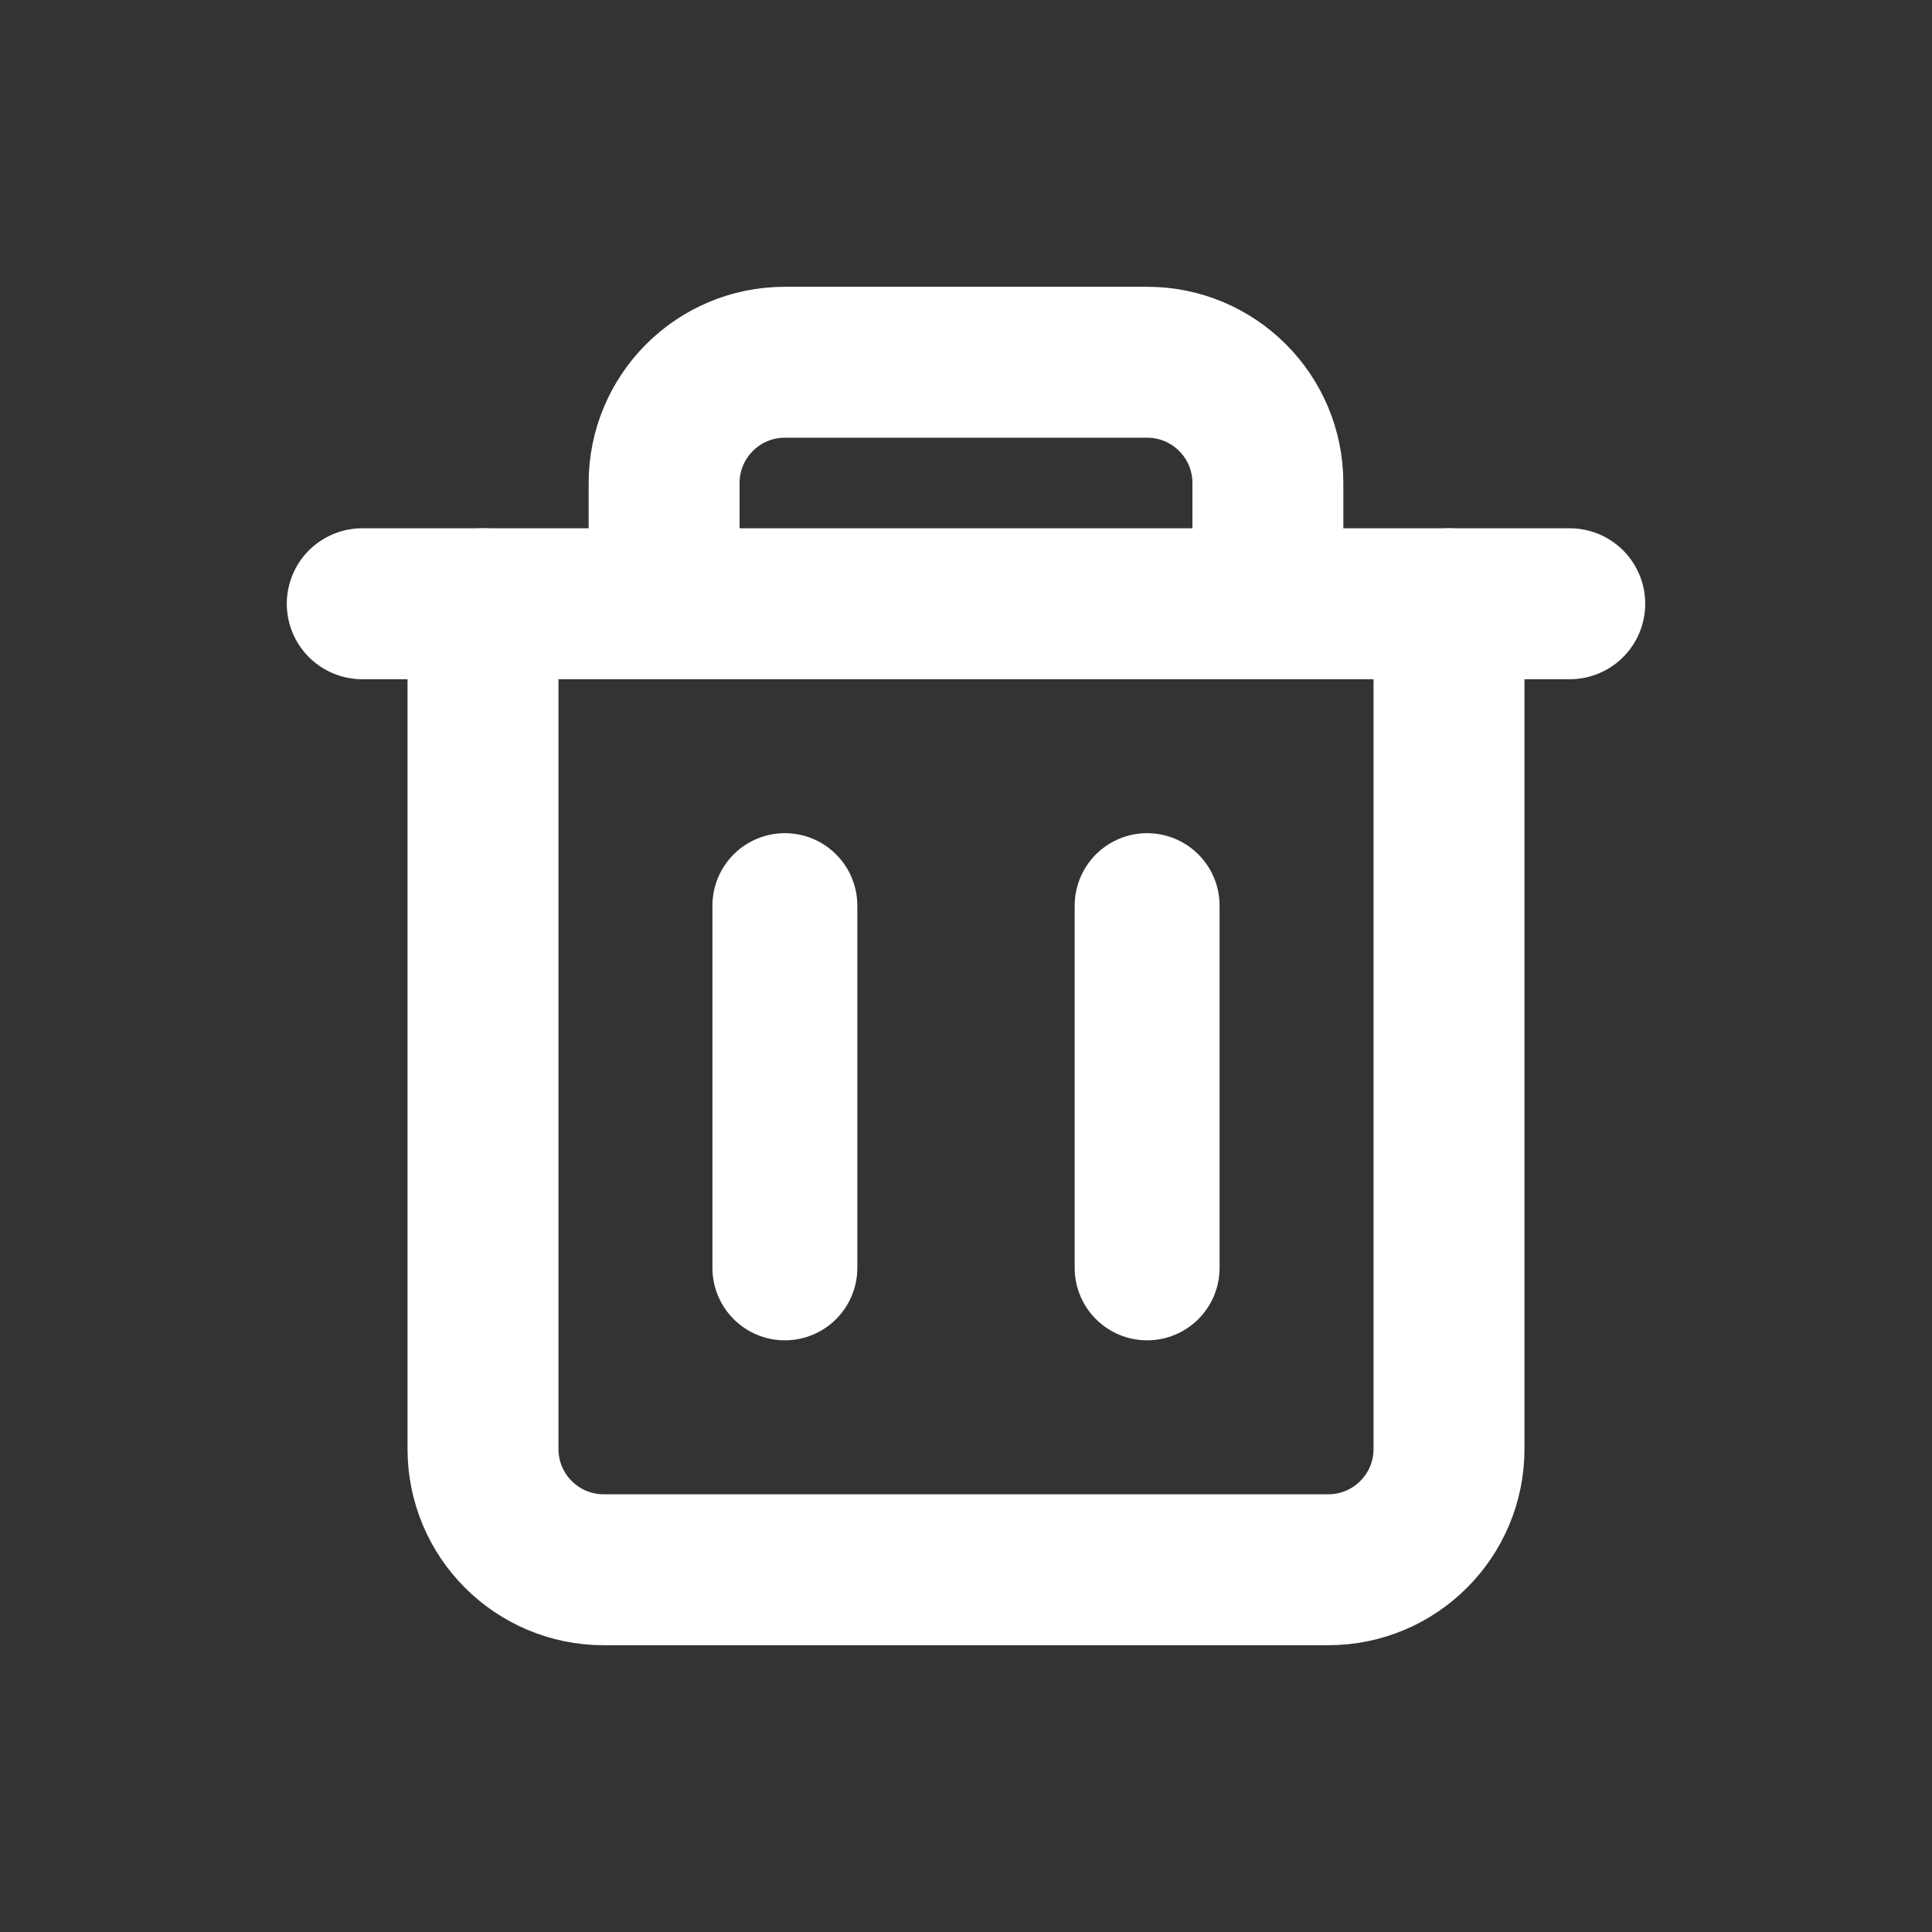 <svg width="32" height="32" viewBox="0 0 32 32" fill="none" xmlns="http://www.w3.org/2000/svg">
<rect x="0" y="0" width="32" height="32" fill="#333333" stroke="none"/>
<path d="M13 15V21" stroke="white" stroke-width="2.4" stroke-linecap="round" stroke-linejoin="round"/>
<path d="M19 15V21" stroke="white" stroke-width="2.4" stroke-linecap="round" stroke-linejoin="round"/>
<path d="M11 10V8C11 6.895 11.895 6 13 6H19C20.105 6 21 6.895 21 8V10" stroke="white" stroke-width="2.5" stroke-linecap="round" stroke-linejoin="round"/>
<path d="M6 10L26 10" stroke="white" stroke-width="2.5" stroke-linecap="round" stroke-linejoin="round"/>
<path d="M8 10V24C8 25.105 8.895 26 10 26H22C23.105 26 24 25.105 24 24V10" stroke="white" stroke-width="2.5" stroke-linecap="round" stroke-linejoin="round"/>
</svg>
